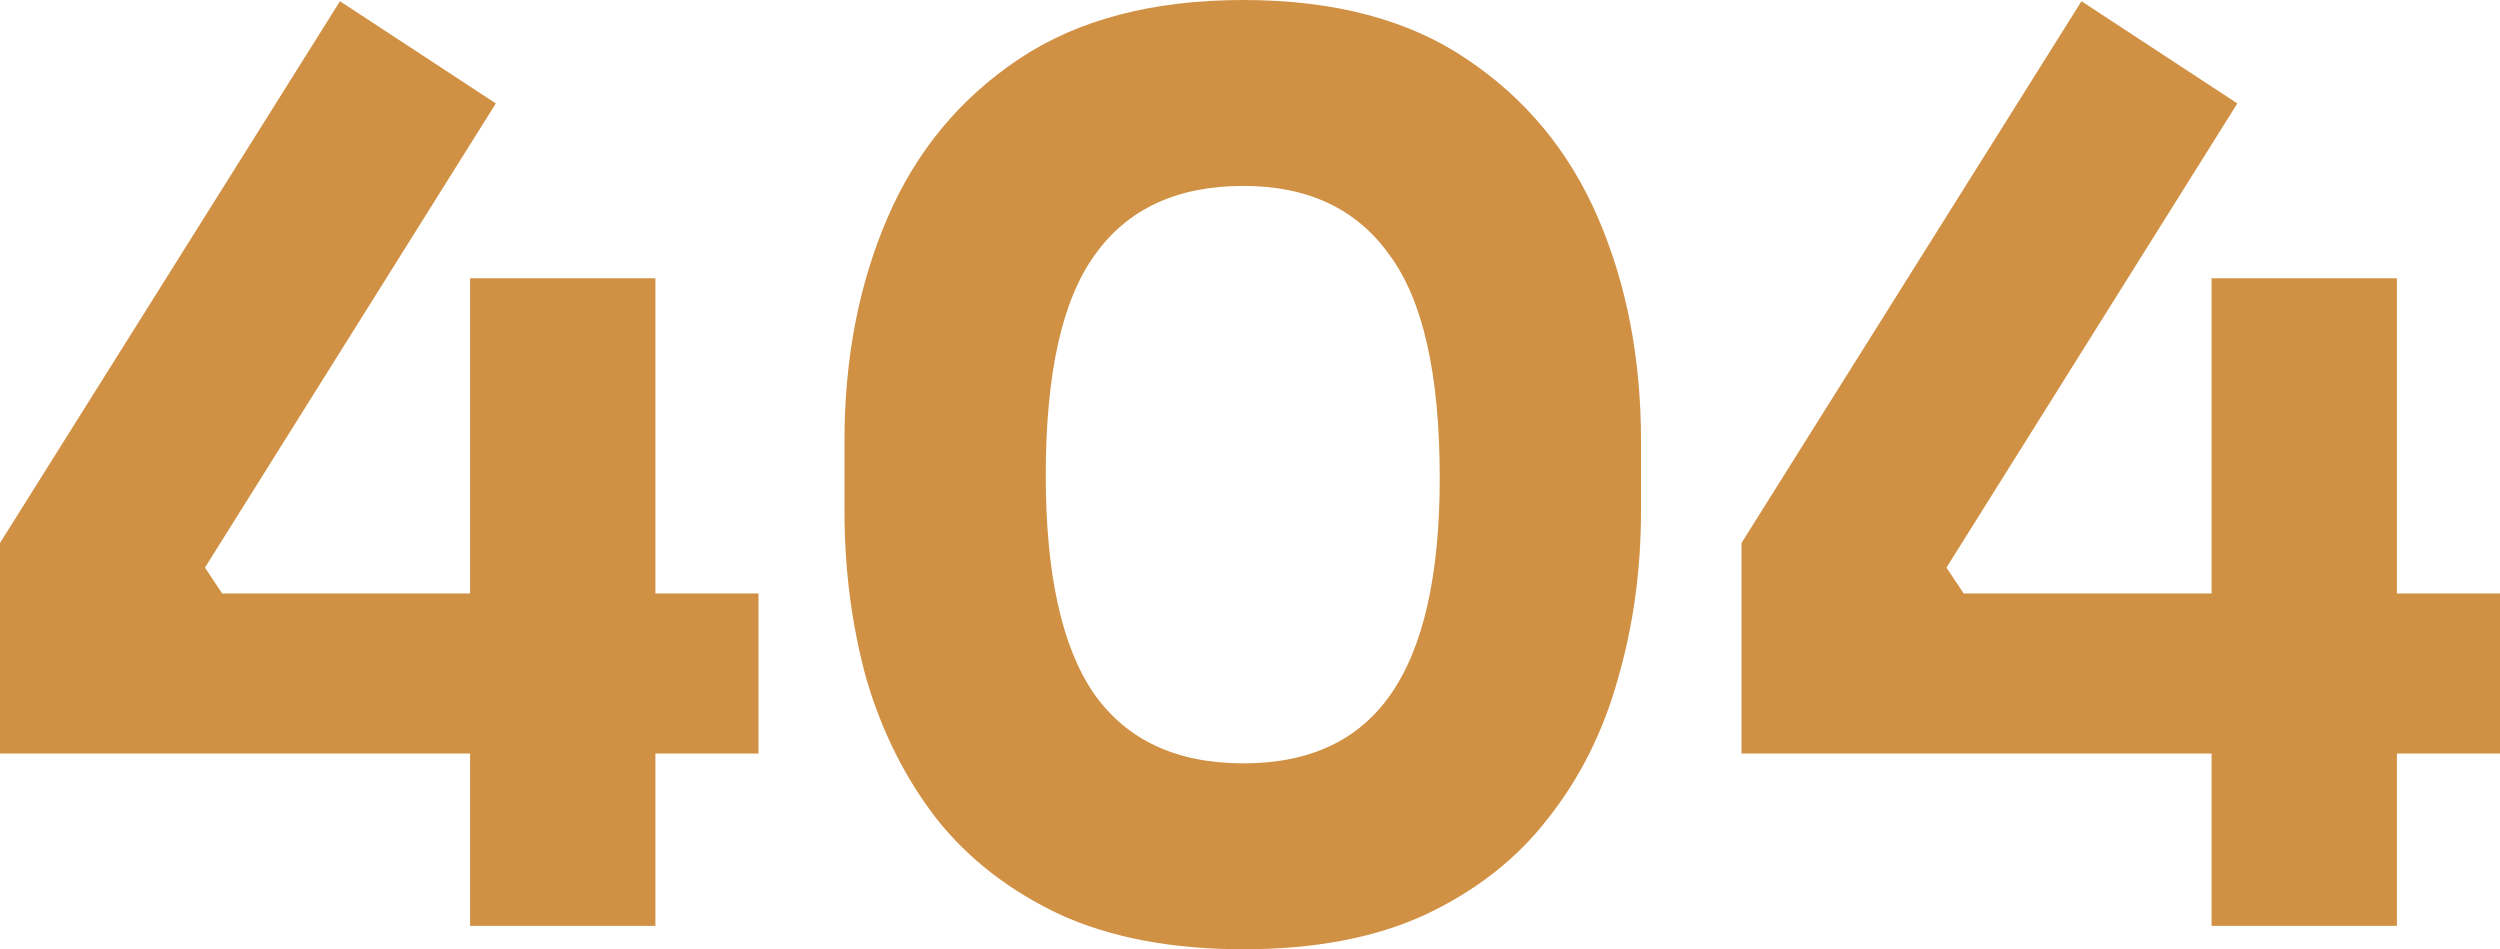 <svg width="611" height="232" viewBox="0 0 611 232" fill="none" xmlns="http://www.w3.org/2000/svg">
<path d="M0 184.156V132.7L83.089 0.301L121.183 25.276L50.093 138.719L54.293 145.038H185.375V184.156H0ZM114.884 226.283V68.005H160.178V226.283H114.884Z" fill="#D19144"/>
<path d="M303.877 232C286.48 232 271.582 229.192 259.183 223.575C246.785 217.757 236.686 209.933 228.887 200.104C221.288 190.274 215.589 178.94 211.79 166.101C208.19 153.062 206.391 139.32 206.391 124.877V107.725C206.391 87.665 209.89 69.51 216.889 53.261C223.888 37.012 234.587 24.073 248.985 14.444C263.383 4.815 281.68 0 303.877 0C326.074 0 344.272 4.815 358.47 14.444C372.868 24.073 383.566 37.012 390.565 53.261C397.564 69.51 401.064 87.665 401.064 107.725V124.877C401.064 139.32 399.164 153.062 395.365 166.101C391.765 178.94 386.066 190.274 378.267 200.104C370.668 209.933 360.669 217.757 348.271 223.575C336.073 229.192 321.275 232 303.877 232ZM303.877 186.563C320.075 186.563 332.073 180.946 339.872 169.712C347.871 158.278 351.871 140.624 351.871 116.752C351.871 91.476 347.771 73.321 339.572 62.288C331.573 51.054 319.675 45.437 303.877 45.437C287.679 45.437 275.581 51.054 267.582 62.288C259.583 73.321 255.584 91.275 255.584 116.15C255.584 140.223 259.483 157.977 267.282 169.411C275.281 180.846 287.479 186.563 303.877 186.563Z" fill="#D19144"/>
<path d="M425.625 184.156V132.7L508.714 0.301L546.809 25.276L475.719 138.719L479.918 145.038H611V184.156H425.625ZM540.51 226.283V68.005H585.803V226.283H540.51Z" fill="#D19144"/>
</svg>

